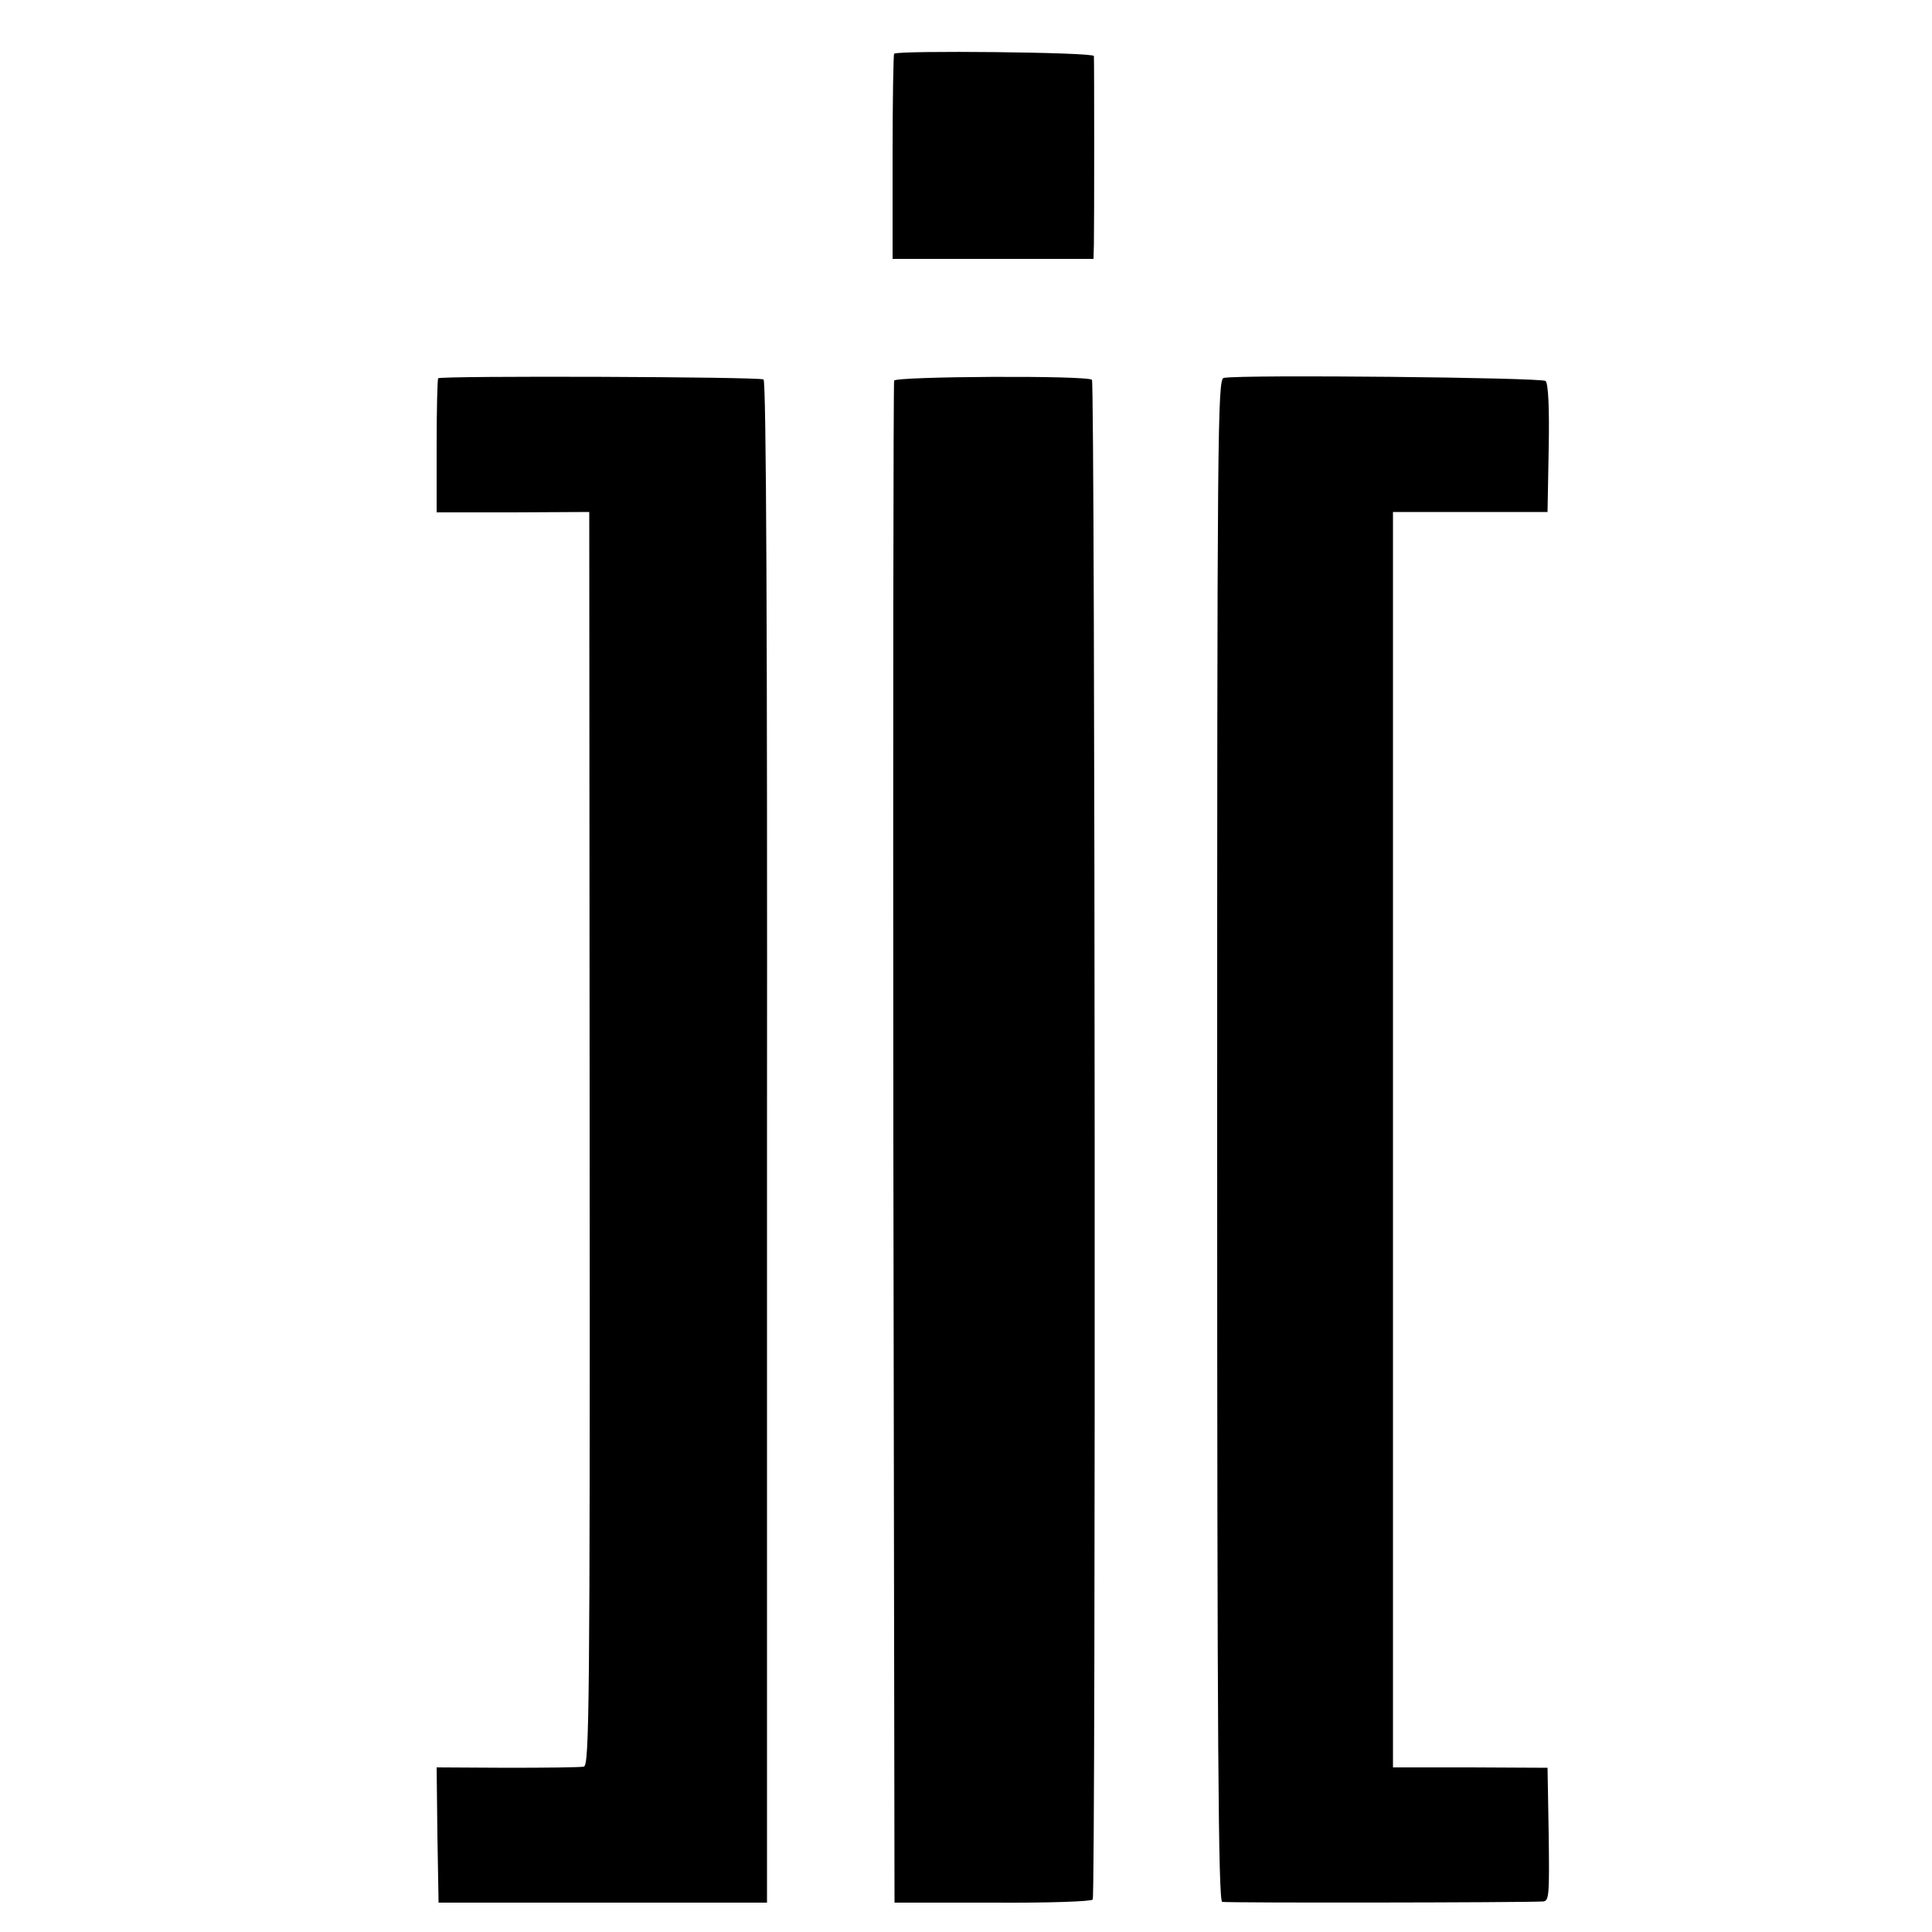 <?xml version="1.0" standalone="no"?>
<!DOCTYPE svg PUBLIC "-//W3C//DTD SVG 20010904//EN"
 "http://www.w3.org/TR/2001/REC-SVG-20010904/DTD/svg10.dtd">
<svg version="1.0" xmlns="http://www.w3.org/2000/svg"
 width="500pt" height="500pt" viewBox="0 0 500 500"
 preserveAspectRatio="xMidYMid meet">
<g transform="translate(0,500) scale(0.1,-0.1)"
fill="#000000" stroke="none">
<path d="M2314 4861 c-2 -2 -4 -123 -4 -268 l0 -263 260 0 260 0 1 38 c1 48 1
474 0 487 -1 10 -507 15 -517 6z"/>
<path d="M1134 4021 c-2 -2 -4 -81 -4 -176 l0 -171 198 0 197 1 1 -1622 c1
-1471 -1 -1622 -15 -1625 -9 -2 -98 -3 -199 -3 l-182 1 2 -175 3 -175 425 0
425 0 0 1968 c1 1340 -2 1969 -9 1974 -12 7 -835 10 -842 3z"/>
<path d="M2314 4015 c-2 -5 -3 -894 -2 -1974 l3 -1965 253 0 c146 -1 256 3
260 8 8 14 6 3925 -2 3933 -11 12 -508 9 -512 -2z"/>
<path d="M3167 4022 c-16 -3 -17 -137 -17 -1972 0 -1566 3 -1969 13 -1972 10
-3 773 -2 830 1 16 1 17 14 15 174 l-3 172 -200 1 -200 0 0 1625 0 1624 200 0
200 0 3 164 c2 105 -1 168 -8 175 -9 9 -786 17 -833 8z"/>
</g>
</svg>
